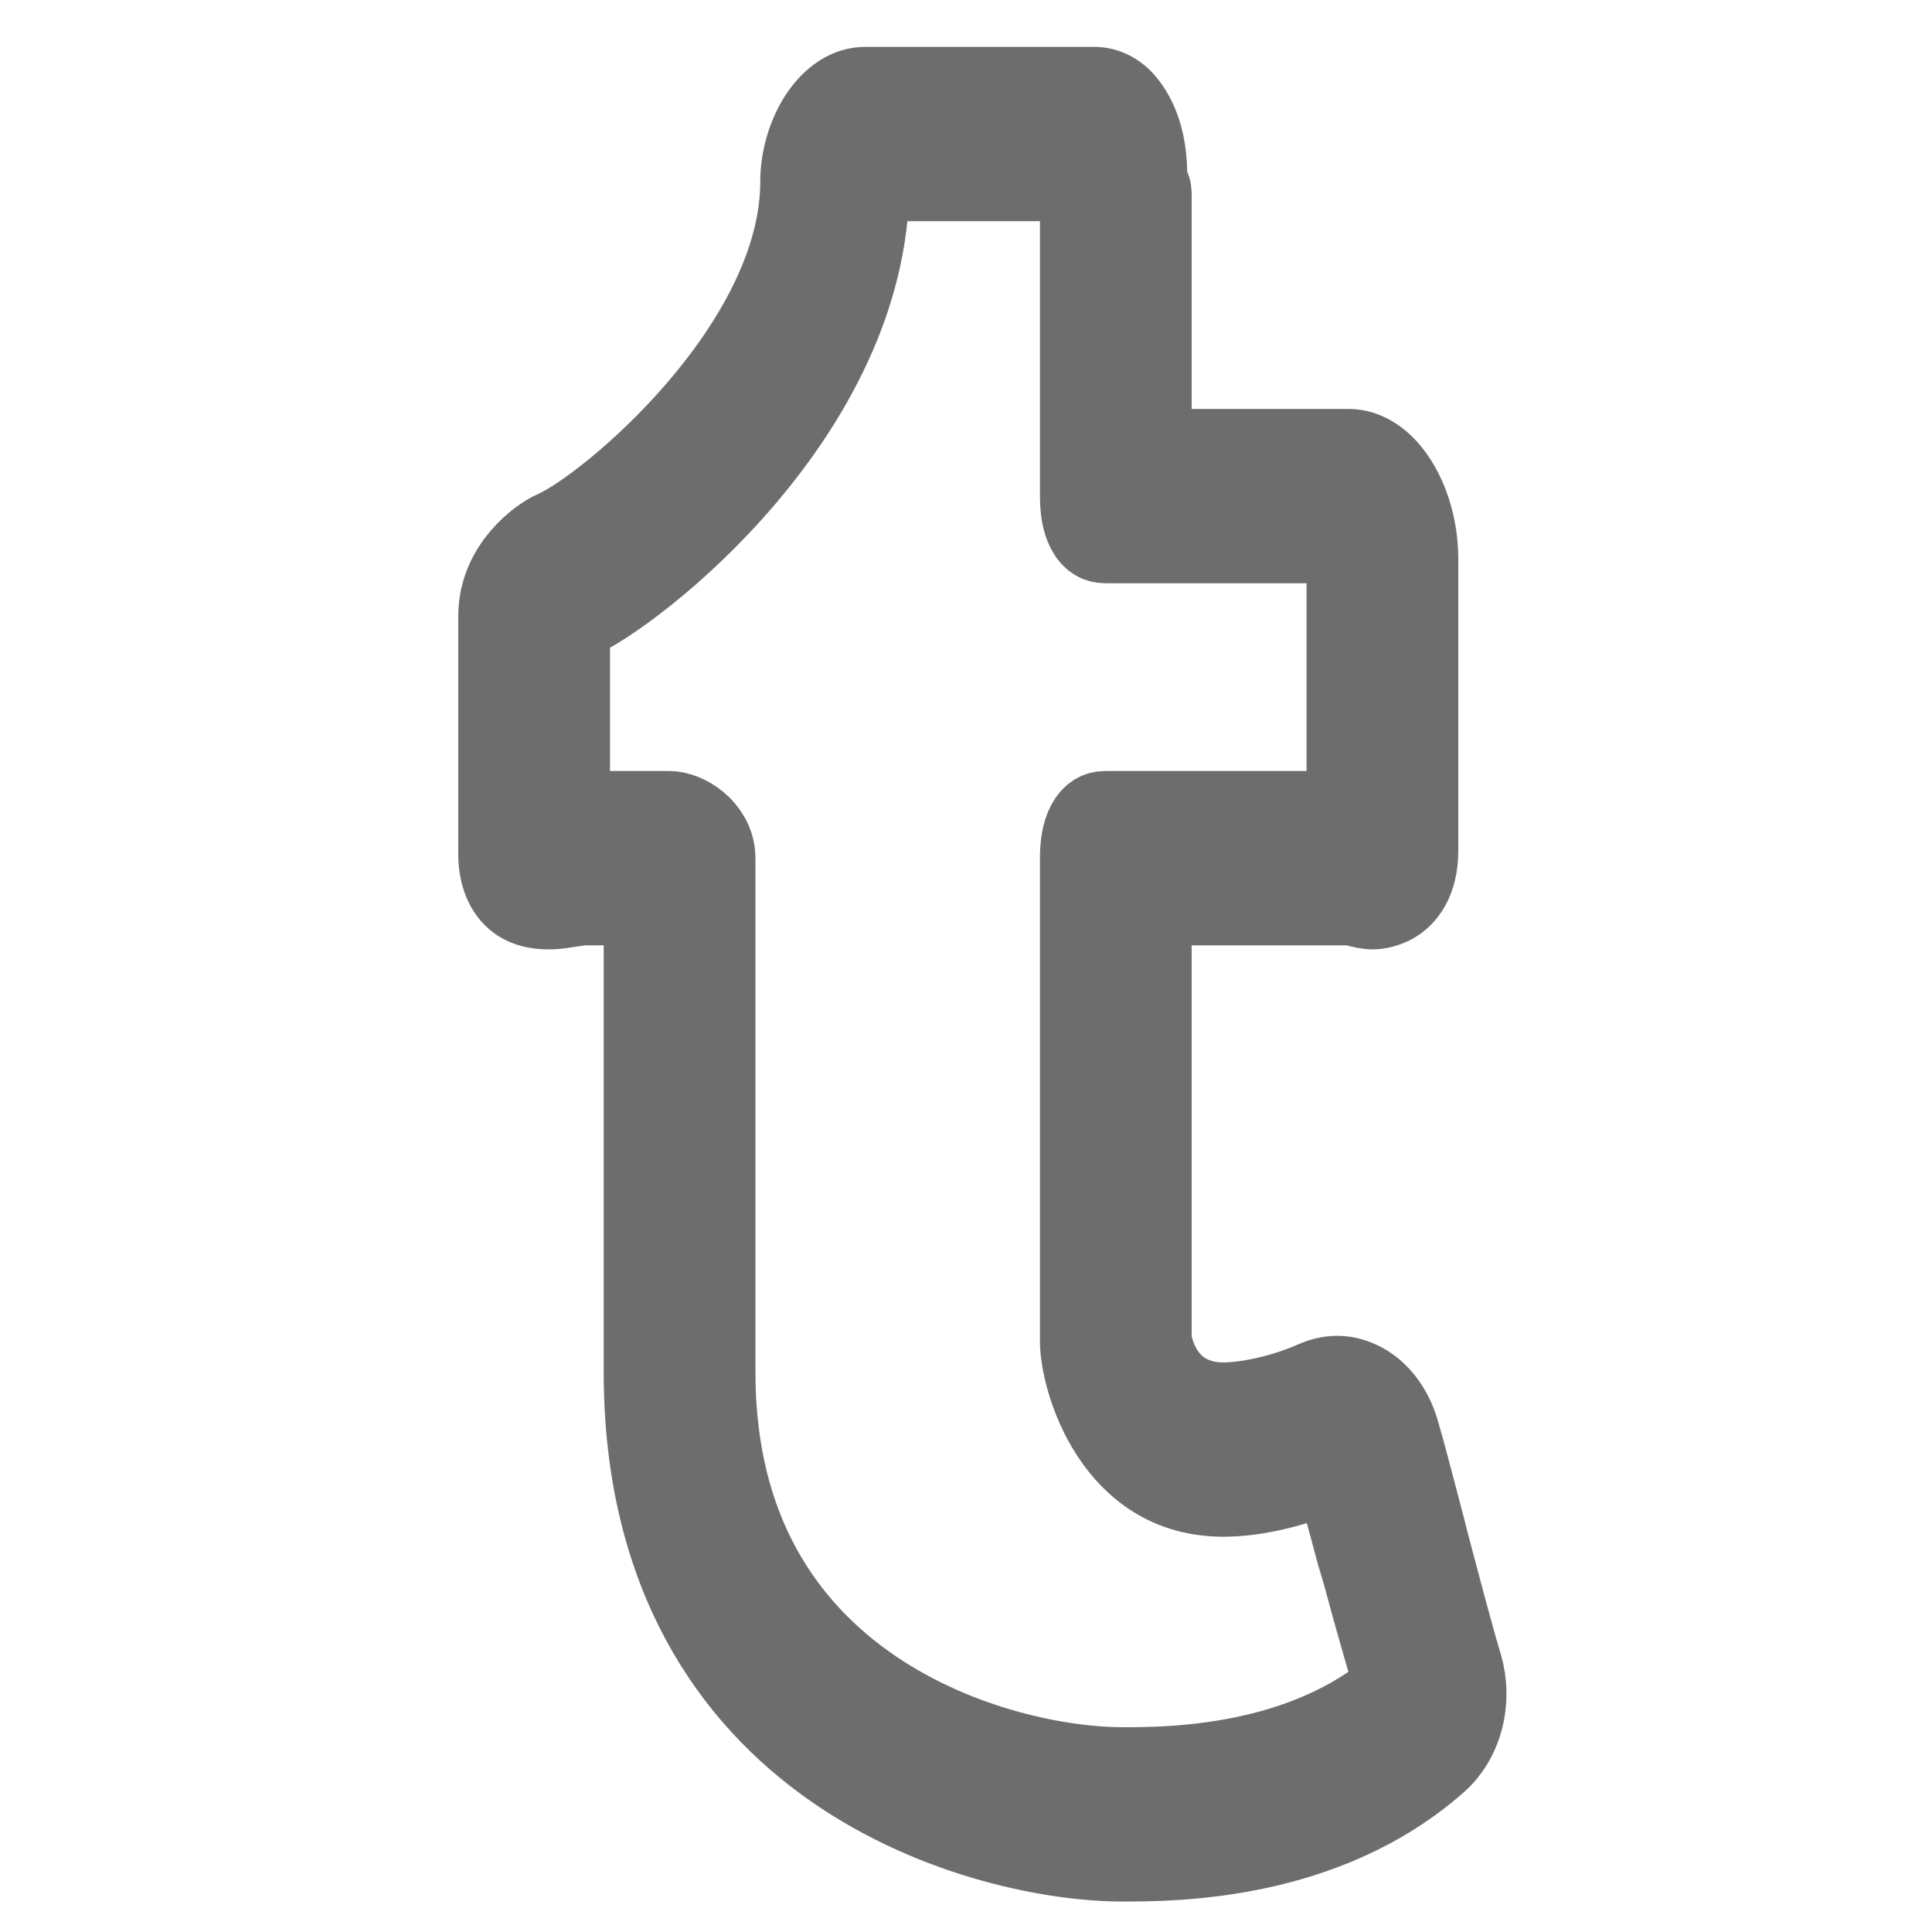 <?xml version="1.0" encoding="UTF-8" standalone="no"?>
<!-- Generator: Adobe Illustrator 16.0.0, SVG Export Plug-In . SVG Version: 6.00 Build 0)  -->

<svg
   xmlns:dc="http://purl.org/dc/elements/1.1/"
   xmlns:cc="http://creativecommons.org/ns#"
   xmlns:rdf="http://www.w3.org/1999/02/22-rdf-syntax-ns#"
   xmlns:svg="http://www.w3.org/2000/svg"
   xmlns="http://www.w3.org/2000/svg"
   xmlns:sodipodi="http://sodipodi.sourceforge.net/DTD/sodipodi-0.dtd"
   xmlns:inkscape="http://www.inkscape.org/namespaces/inkscape"
   version="1.1"
   id="Capa_1"
   x="0px"
   y="0px"
   width="24"
   height="24"
   stroke="#ffffff"
   stroke-width="2"
   viewBox="0 0 612 612"
   xml:space="preserve"
   inkscape:version="0.91 r13725"
   sodipodi:docname="tumblr-grey-thick.svg"><defs
     id="defs71" /><sodipodi:namedview
     pagecolor="#ffffff"
     bordercolor="#666666"
     borderopacity="1"
     objecttolerance="10"
     gridtolerance="10"
     guidetolerance="10"
     inkscape:pageopacity="0"
     inkscape:pageshadow="2"
     inkscape:window-width="1294"
     inkscape:window-height="891"
     id="namedview69"
     showgrid="false"
     inkscape:zoom="9.8333333"
     inkscape:cx="4.3220339"
     inkscape:cy="12"
     inkscape:window-x="0"
     inkscape:window-y="360"
     inkscape:window-maximized="0"
     inkscape:current-layer="Capa_1" /><g
     id="g3"
     style="fill:#6d6d6d;fill-opacity:1;stroke:#6d6d6d;stroke-width:31.488;stroke-miterlimit:4;stroke-dasharray:none;stroke-opacity:1"
     transform="matrix(0.795,0,0,0.913,67.913,29.218)"><g
       id="g5"
       style="fill:#6d6d6d;fill-opacity:1;stroke:#6d6d6d;stroke-width:31.488;stroke-miterlimit:4;stroke-dasharray:none;stroke-opacity:1"><g
         id="group-26svg"
         style="fill:#6d6d6d;fill-opacity:1;stroke:#6d6d6d;stroke-width:31.488;stroke-miterlimit:4;stroke-dasharray:none;stroke-opacity:1"><path
           id="path-1_18_"
           d="M 361.684,612 C 308.04,612 170.866,581.832 170.866,444.078 l 0,-163.838 -22.945,0 c -1.352,0 -3.216,0.271 -5.253,0.512 -3.592,0.425 -5.582,0.898 -9.521,0.898 -21.65,0 -20.221,-16.542 -20.221,-18.425 l 0,-81.639 c 0,-15.055 15.393,-25.079 21.506,-27.416 C 154.962,146.483 233.24,90.232 233.24,31.123 233.239,16.436 243.823,0 259.361,0 l 91.209,0 c 5.195,0 9.985,2.038 13.471,5.755 6.77,7.194 8.228,17.334 7.735,25.475 -0.077,1.419 1.883,2.743 1.883,3.863 l 0,90.533 78.239,0 c 16.484,0 27.986,18.184 27.986,36.203 l 0,101.396 c 0,18.223 -17.45,18.425 -18.107,18.425 -2.598,0 -5.745,-0.618 -7.146,-1.023 -0.956,-0.28 -2.376,-0.387 -2.733,-0.387 l -78.239,0 0,152.134 c 0,3.244 4.51,24.064 28.314,24.064 8.497,0 22.606,-2.317 35.778,-7.406 7.29,-2.714 14.195,-2.328 20.752,0.733 6.538,3.013 11.482,8.739 13.896,15.673 2.201,6.297 5.727,18.339 9.976,32.293 l 1.844,6.306 c 4.78,15.74 9.687,32.012 13.414,42.866 3.621,10.623 0.502,22.81 -9.271,30.352 C 443.314,612 382.128,612 361.684,612 Z m -213.763,-360.749 33.307,0 c 7.996,0 18.608,6.489 18.608,14.495 l 0,178.333 c 0,113.97 116.259,138.933 161.848,138.933 17.991,0 71.654,0 108.881,-28.643 -3.775,-11.221 -9.02,-26.808 -13.616,-41.9 l -2.183,-6.307 c -3.602,-11.878 -7.146,-23.147 -9.251,-29.424 -14.398,5.312 -30.042,8.691 -43.484,8.691 -45.126,0 -57.342,-40.568 -57.342,-52.041 l 0,-167.642 c 0,-8.005 2.365,-14.495 10.361,-14.495 l 95.863,0 0,-89.422 c 0,-2.308 -4.5,-5.06 -4.992,-7.213 l -90.871,0 c -7.996,0 -10.361,-6.489 -10.361,-14.495 l 0,-105.028 c 0,-1.622 -1.961,-3.554 -1.835,-5.61 0,-0.155 -2.038,-0.319 -2.028,-0.493 l -78.857,0 c -0.405,0.724 -0.753,1.632 -0.792,2.192 0,78.114 -92.387,141.086 -116.529,150.115 -1.13,0.435 -2.752,1.97 -2.752,3.245 l 0,67.598 c 0,-0.058 -1.052,-0.116 -0.569,-0.174 3.36,-0.397 4.383,-0.715 6.594,-0.715 z"
           style="fill:#6d6d6d;fill-opacity:1;stroke:#6d6d6d;stroke-width:31.488;stroke-miterlimit:4;stroke-dasharray:none;stroke-opacity:1"
           inkscape:connector-curvature="0" /></g></g><g
       id="g9"
       style="fill:#6d6d6d;fill-opacity:1;stroke:#6d6d6d;stroke-width:31.488;stroke-miterlimit:4;stroke-dasharray:none;stroke-opacity:1" /><g
       id="g11"
       style="fill:#6d6d6d;fill-opacity:1;stroke:#6d6d6d;stroke-width:31.488;stroke-miterlimit:4;stroke-dasharray:none;stroke-opacity:1" /><g
       id="g13"
       style="fill:#6d6d6d;fill-opacity:1;stroke:#6d6d6d;stroke-width:31.488;stroke-miterlimit:4;stroke-dasharray:none;stroke-opacity:1" /><g
       id="g15"
       style="fill:#6d6d6d;fill-opacity:1;stroke:#6d6d6d;stroke-width:31.488;stroke-miterlimit:4;stroke-dasharray:none;stroke-opacity:1" /><g
       id="g17"
       style="fill:#6d6d6d;fill-opacity:1;stroke:#6d6d6d;stroke-width:31.488;stroke-miterlimit:4;stroke-dasharray:none;stroke-opacity:1" /><g
       id="g19"
       style="fill:#6d6d6d;fill-opacity:1;stroke:#6d6d6d;stroke-width:31.488;stroke-miterlimit:4;stroke-dasharray:none;stroke-opacity:1" /><g
       id="g21"
       style="fill:#6d6d6d;fill-opacity:1;stroke:#6d6d6d;stroke-width:31.488;stroke-miterlimit:4;stroke-dasharray:none;stroke-opacity:1" /><g
       id="g23"
       style="fill:#6d6d6d;fill-opacity:1;stroke:#6d6d6d;stroke-width:31.488;stroke-miterlimit:4;stroke-dasharray:none;stroke-opacity:1" /><g
       id="g25"
       style="fill:#6d6d6d;fill-opacity:1;stroke:#6d6d6d;stroke-width:31.488;stroke-miterlimit:4;stroke-dasharray:none;stroke-opacity:1" /><g
       id="g27"
       style="fill:#6d6d6d;fill-opacity:1;stroke:#6d6d6d;stroke-width:31.488;stroke-miterlimit:4;stroke-dasharray:none;stroke-opacity:1" /><g
       id="g29"
       style="fill:#6d6d6d;fill-opacity:1;stroke:#6d6d6d;stroke-width:31.488;stroke-miterlimit:4;stroke-dasharray:none;stroke-opacity:1" /><g
       id="g31"
       style="fill:#6d6d6d;fill-opacity:1;stroke:#6d6d6d;stroke-width:31.488;stroke-miterlimit:4;stroke-dasharray:none;stroke-opacity:1" /><g
       id="g33"
       style="fill:#6d6d6d;fill-opacity:1;stroke:#6d6d6d;stroke-width:31.488;stroke-miterlimit:4;stroke-dasharray:none;stroke-opacity:1" /><g
       id="g35"
       style="fill:#6d6d6d;fill-opacity:1;stroke:#6d6d6d;stroke-width:31.488;stroke-miterlimit:4;stroke-dasharray:none;stroke-opacity:1" /><g
       id="g37"
       style="fill:#6d6d6d;fill-opacity:1;stroke:#6d6d6d;stroke-width:31.488;stroke-miterlimit:4;stroke-dasharray:none;stroke-opacity:1" /></g><g
     id="g39" /><g
     id="g41" /><g
     id="g43" /><g
     id="g45" /><g
     id="g47" /><g
     id="g49" /><g
     id="g51" /><g
     id="g53" /><g
     id="g55" /><g
     id="g57" /><g
     id="g59" /><g
     id="g61" /><g
     id="g63" /><g
     id="g65" /><g
     id="g67" /></svg>
